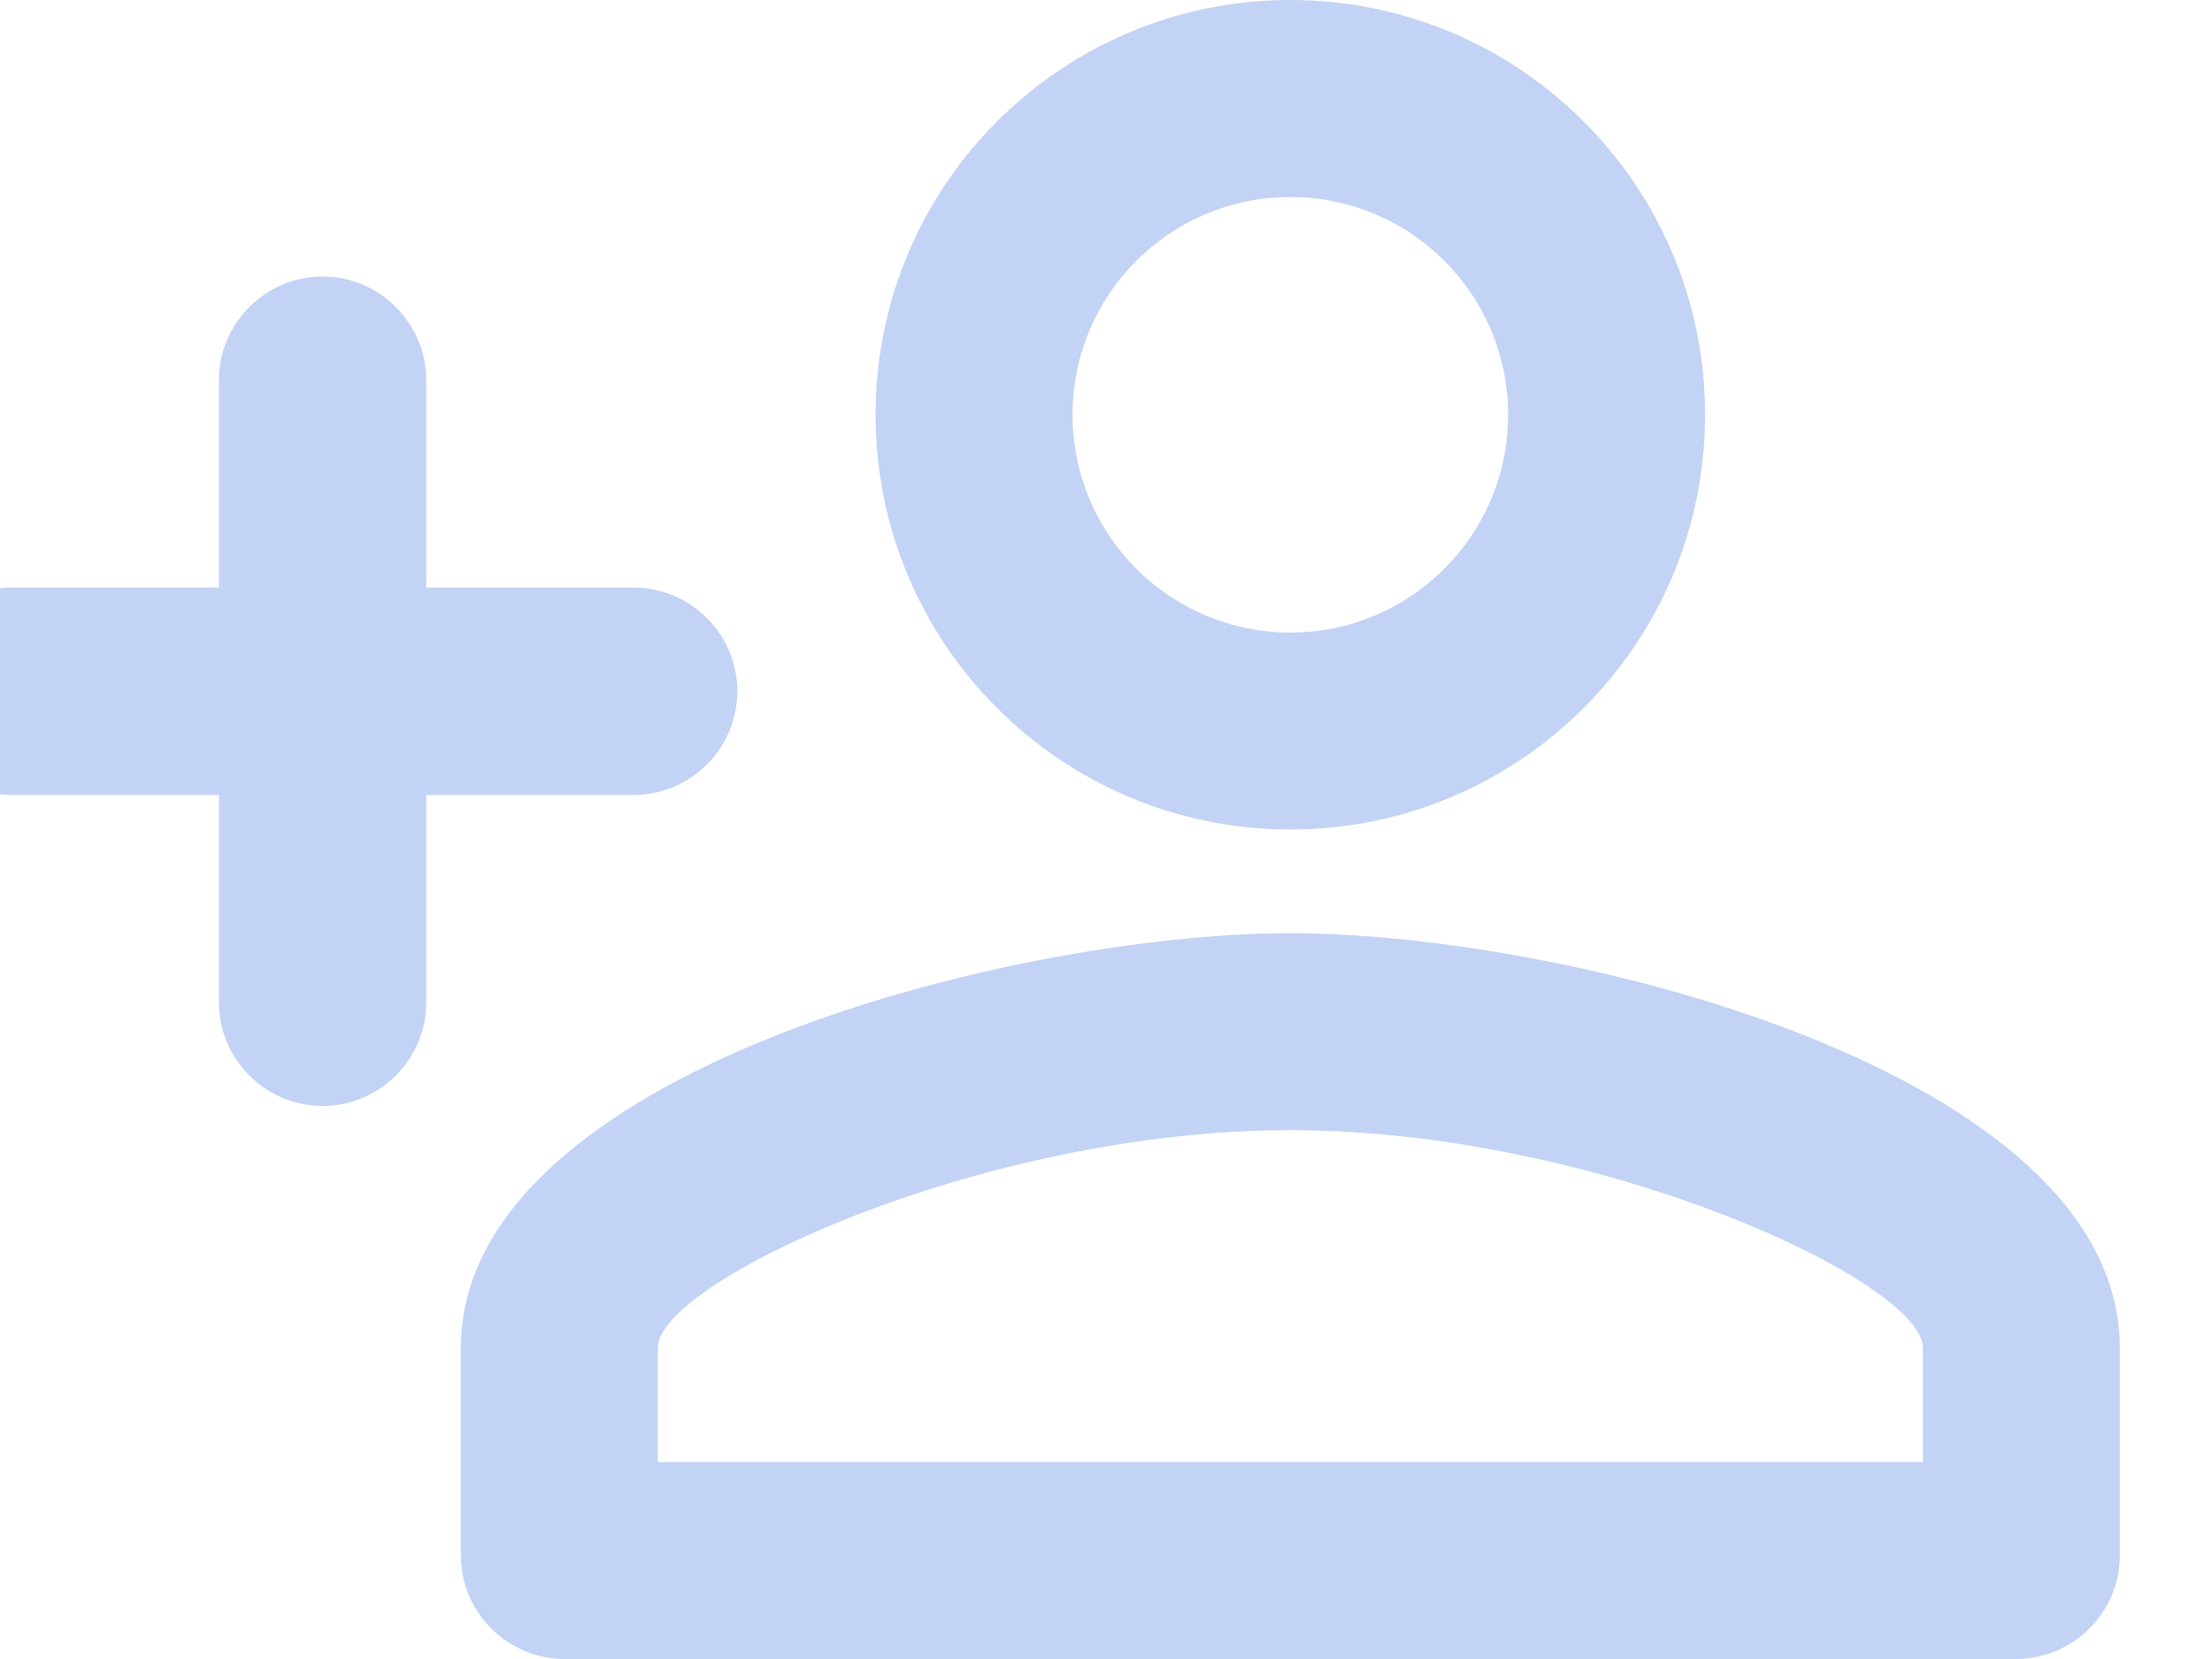 <?xml version="1.0" encoding="UTF-8"?>
<svg width="24px" height="18px" viewBox="1 0 24 18" version="1.1" xmlns="http://www.w3.org/2000/svg" xmlns:xlink="http://www.w3.org/1999/xlink">
    <!-- Generator: sketchtool 54.1 (76490) - https://sketchapp.com -->
    <title>Refer a friend</title>
    <desc>Refer a friend icon</desc>
    <g id="desktop" stroke="none" stroke-width="1" fill="none" fill-rule="evenodd">
        <g id="login-with-collections" transform="translate(-767, -37)">
            <g id="Icons-/-dropdown-/-refer-friend" transform="translate(767, 33)">
                <g id="round-person_outline-24px">
                    <polygon id="Path" points="0 0 24 0 24 24 0 24"></polygon>
                    <path d="M15,6.138 C16.305,6.138 17.363,7.195 17.363,8.5 C17.363,9.805 16.305,10.863 15,10.863 C13.695,10.863 12.637,9.805 12.637,8.5 C12.637,7.195 13.695,6.138 15,6.138 L15,6.138 Z M15,16.262 C18.341,16.262 21.863,17.905 21.863,18.625 L21.863,19.863 L8.137,19.863 L8.137,18.625 C8.137,17.905 11.659,16.262 15,16.262 L15,16.262 Z M15,4 C12.514,4 10.5,6.014 10.5,8.5 C10.5,10.986 12.514,13 15,13 C17.486,13 19.5,10.986 19.5,8.5 C19.5,6.014 17.486,4 15,4 Z M15,14.125 C11.996,14.125 6,15.633 6,18.625 L6,20.875 C6,21.494 6.506,22 7.125,22 L22.875,22 C23.494,22 24,21.494 24,20.875 L24,18.625 C24,15.633 18.004,14.125 15,14.125 Z" id="Shape" fill="#C3D3F5" fill-rule="nonzero"></path>
                    <path d="M5.625,10.375 L5.625,8.125 C5.625,7.506 5.119,7 4.5,7 C3.881,7 3.375,7.506 3.375,8.125 L3.375,10.375 L1.125,10.375 C0.506,10.375 0,10.881 0,11.5 C0,12.119 0.506,12.625 1.125,12.625 L3.375,12.625 L3.375,14.875 C3.375,15.494 3.881,16 4.5,16 C5.119,16 5.625,15.494 5.625,14.875 L5.625,12.625 L7.875,12.625 C8.494,12.625 9,12.119 9,11.5 C9,10.881 8.494,10.375 7.875,10.375 L5.625,10.375 Z" id="Path" fill="#C3D3F5" fill-rule="nonzero"></path>
                </g>
            </g>
        </g>
    </g>
</svg>
